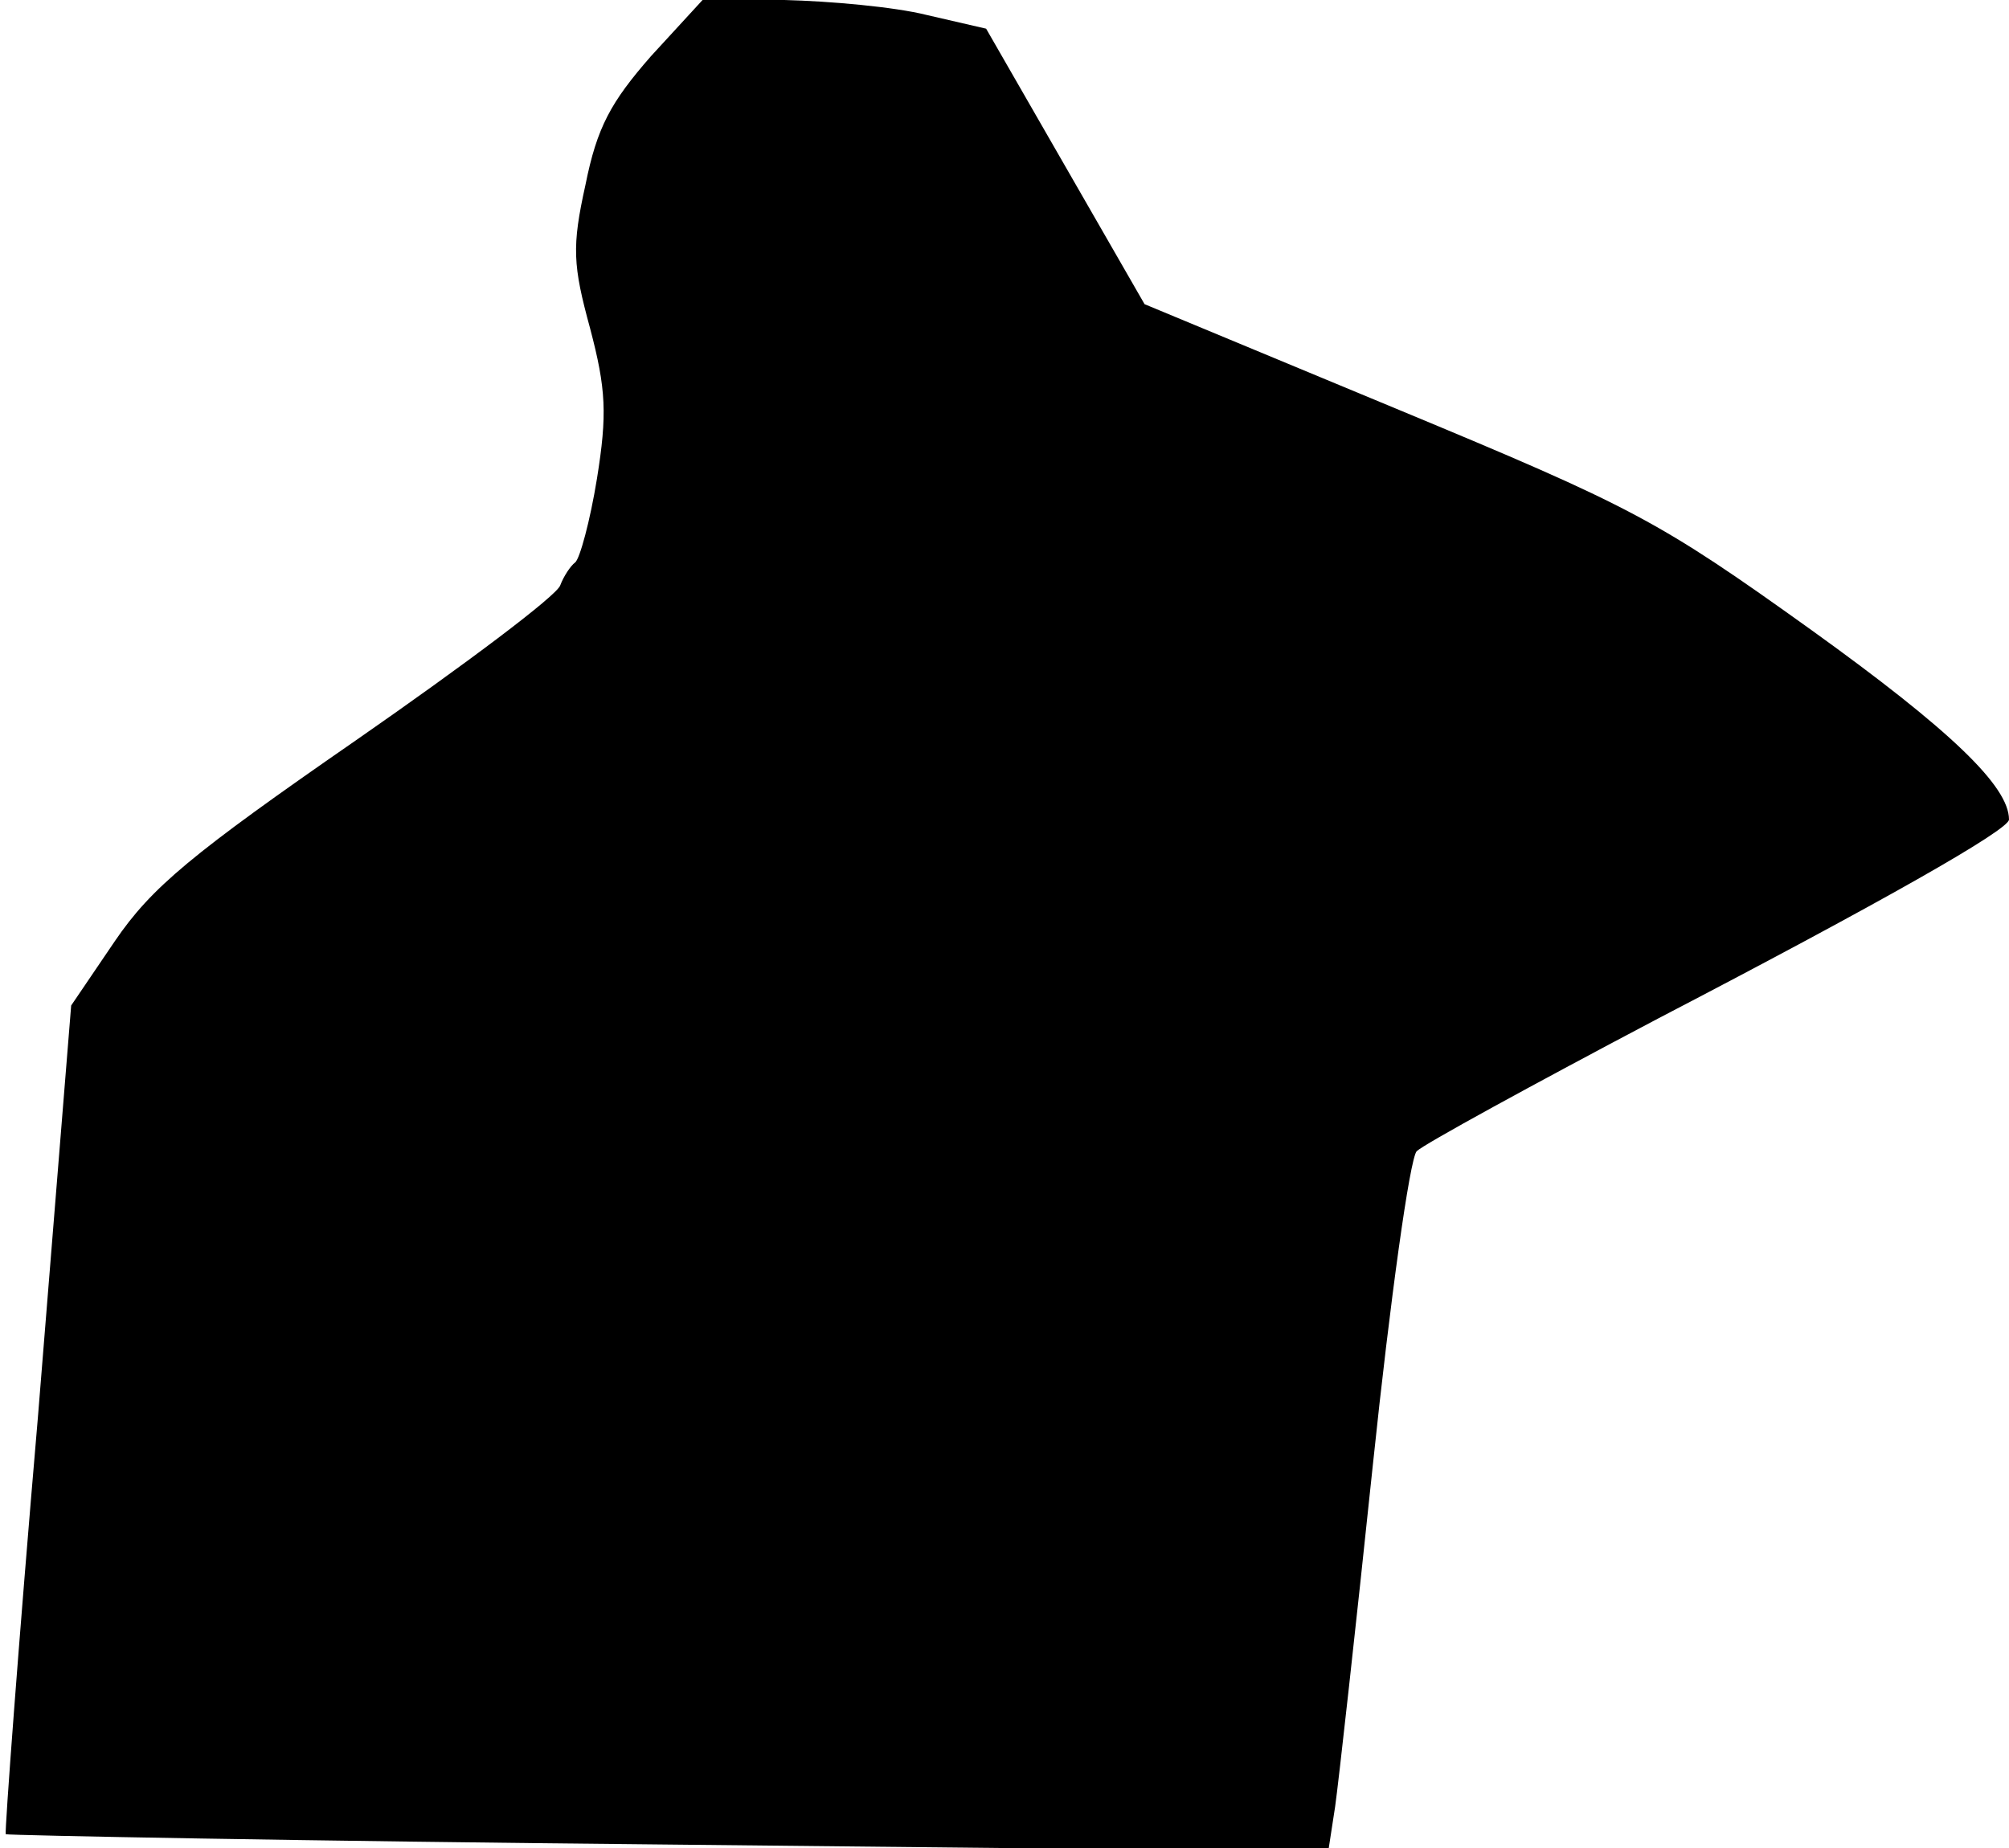 <?xml version="1.0" standalone="no"?>
<!DOCTYPE svg PUBLIC "-//W3C//DTD SVG 20010904//EN"
 "http://www.w3.org/TR/2001/REC-SVG-20010904/DTD/svg10.dtd">
<svg version="1.0" xmlns="http://www.w3.org/2000/svg"
 width="175pt" height="161pt" viewBox="0 0 175 161"
 preserveAspectRatio="xMidYMid meet">
<g transform="translate(0,161) scale(0.1,-0.1)"
fill="#000000" stroke="none">
<path fill="#000000" stroke="none" d="M567 1561 c-35 -40 -47 -62 -57 -112
-12 -54 -11 -70 4 -125 14 -53 15 -75 6 -131 -6 -37 -15 -70 -19 -73 -4 -3
-10 -12 -13 -20 -3 -9 -83 -69 -178 -135 -143 -99 -178 -128 -210 -175 l-38
-56 -29 -359 c-17 -198 -29 -361 -28 -363 2 -1 261 -6 577 -9 l575 -6 6 39 c3
21 18 156 33 299 15 143 32 265 38 272 6 6 101 58 211 116 194 101 305 164
305 173 0 29 -51 78 -172 165 -134 96 -155 107 -362 193 l-219 91 -69 120 -69
120 -52 12 c-28 7 -84 12 -124 13 l-71 0 -45 -49z"/>
</g>
</svg>
